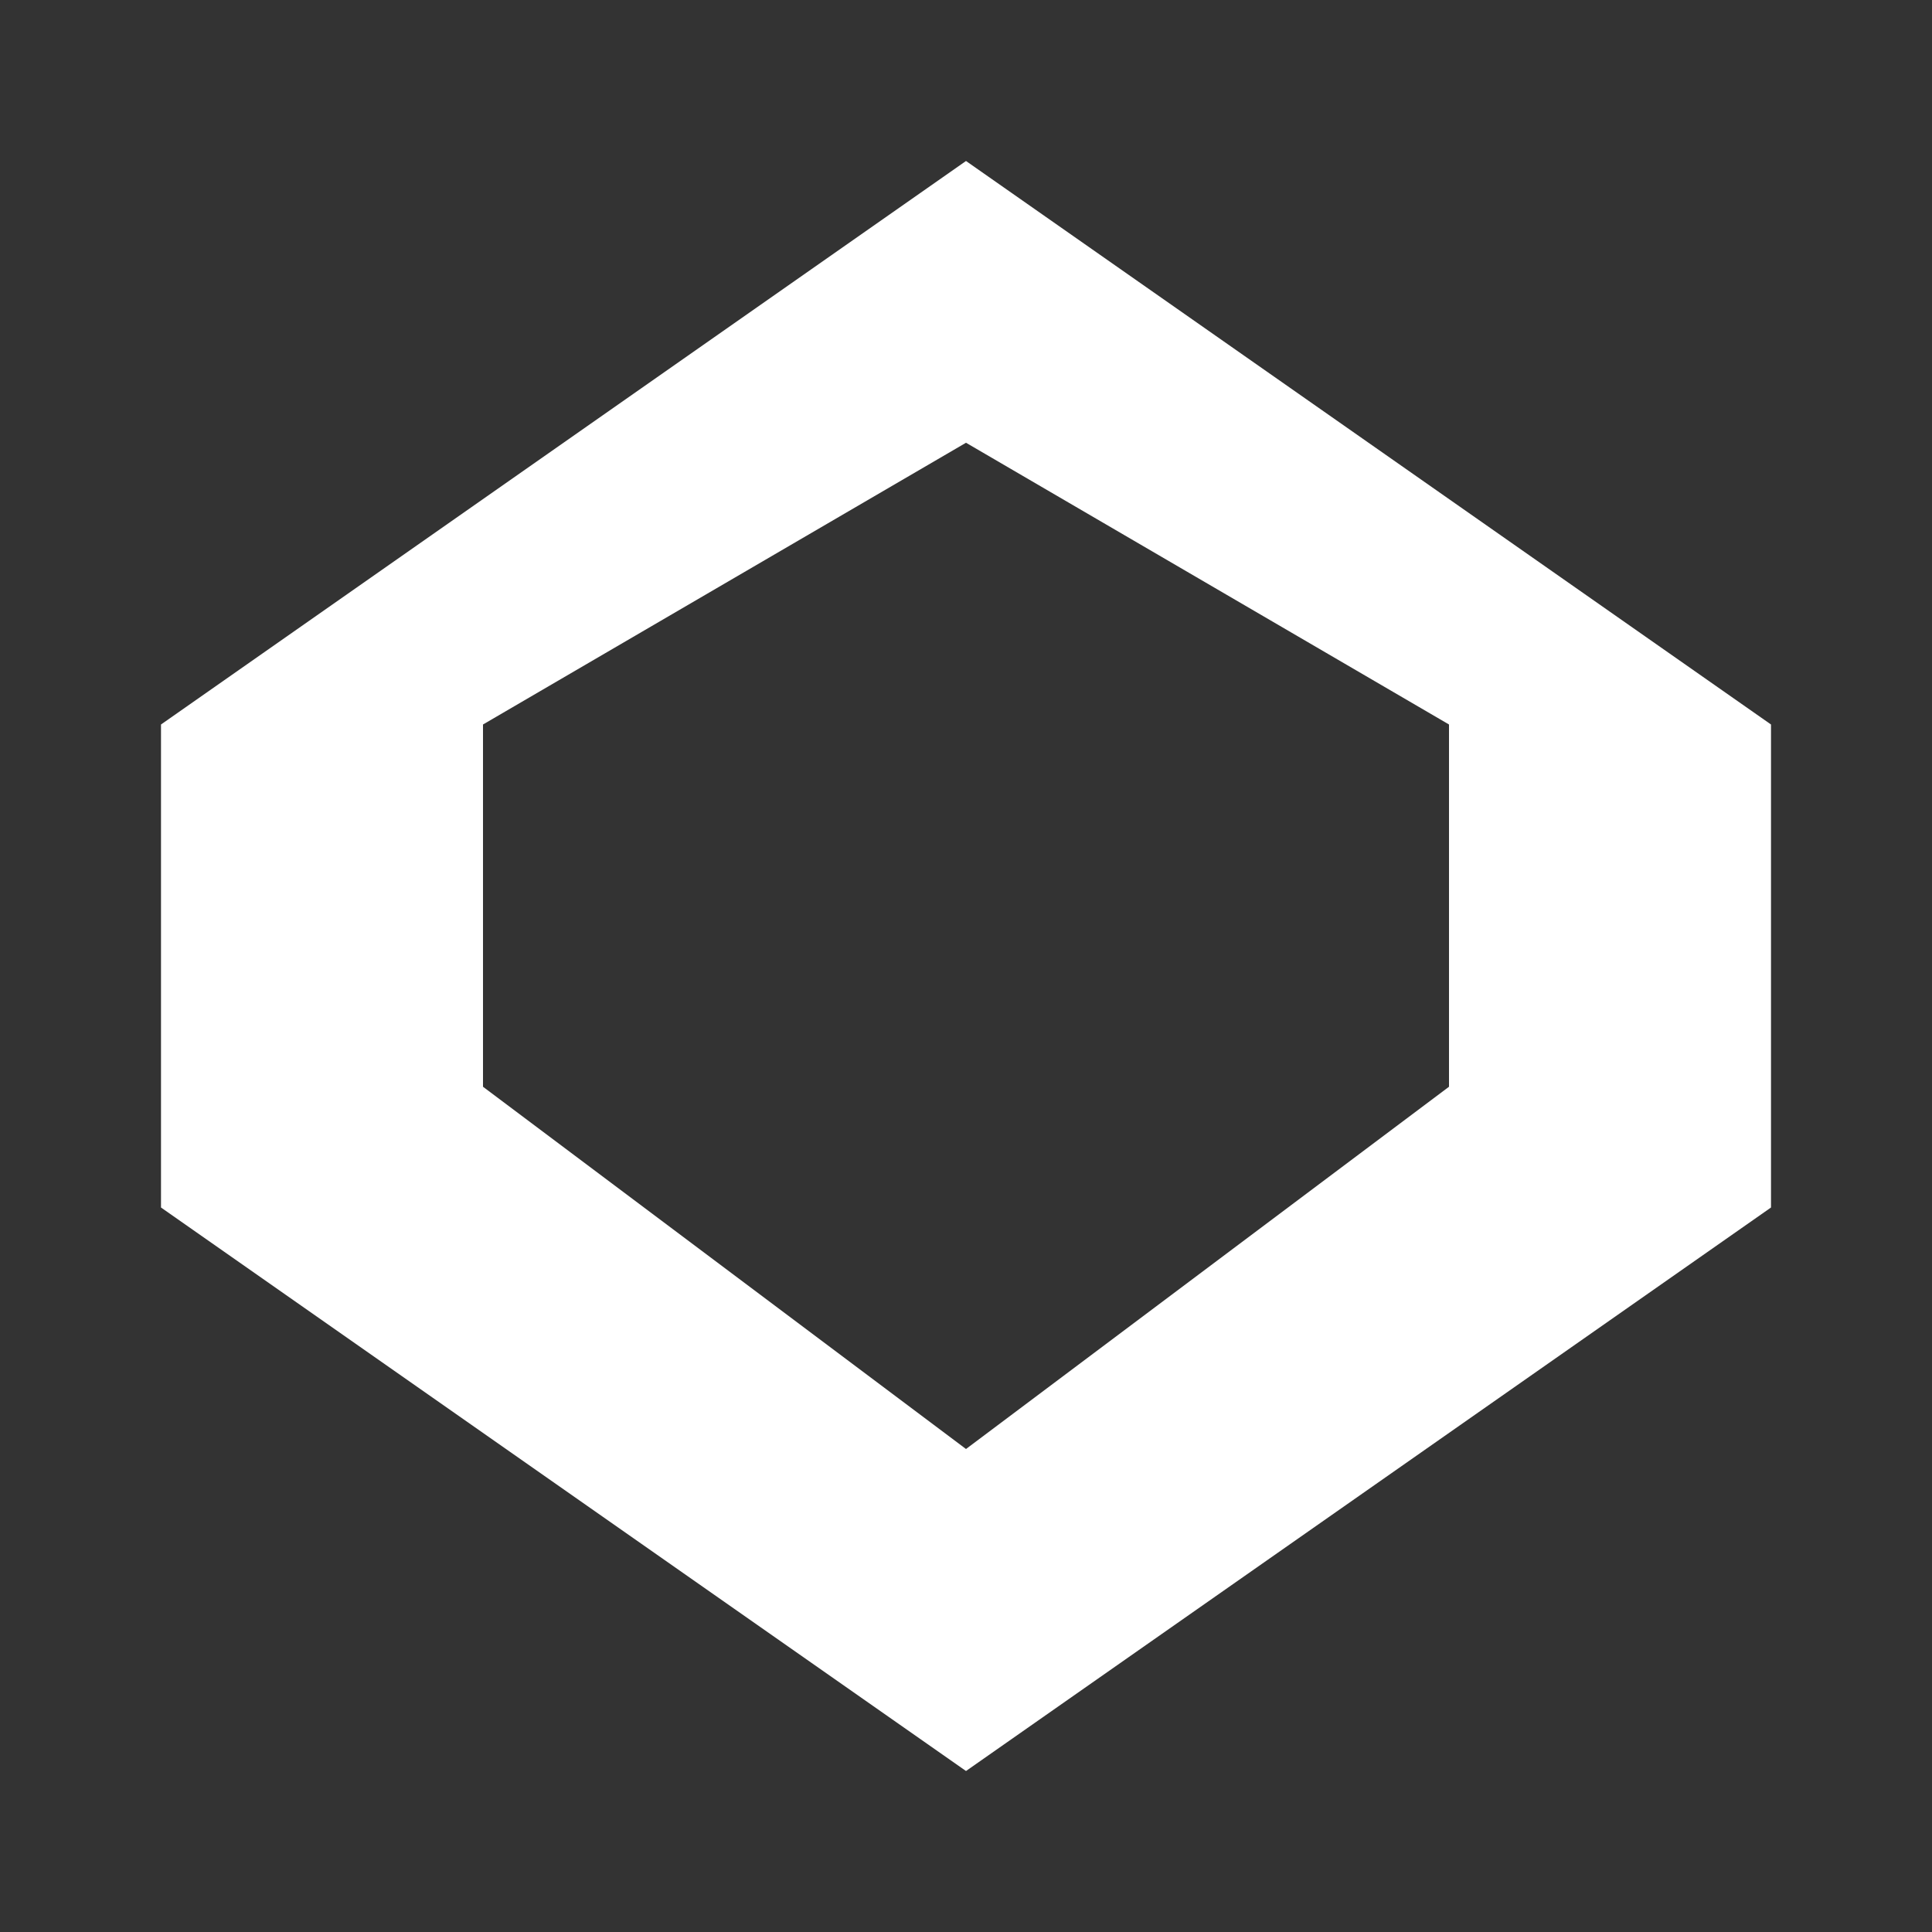 <svg xmlns="http://www.w3.org/2000/svg" width="20" height="20" viewBox="0 0 24 24">
  <rect x="0" y="0" width="24" height="24" fill="#333333" stroke="none"/>
  <path fill="#ffffff" d="M12 2L2 9v6l10 7 10-7V9L12 2zm0 3.5L18 9v4.5L12 18l-6-4.5V9l6-3.5z"/>
</svg>